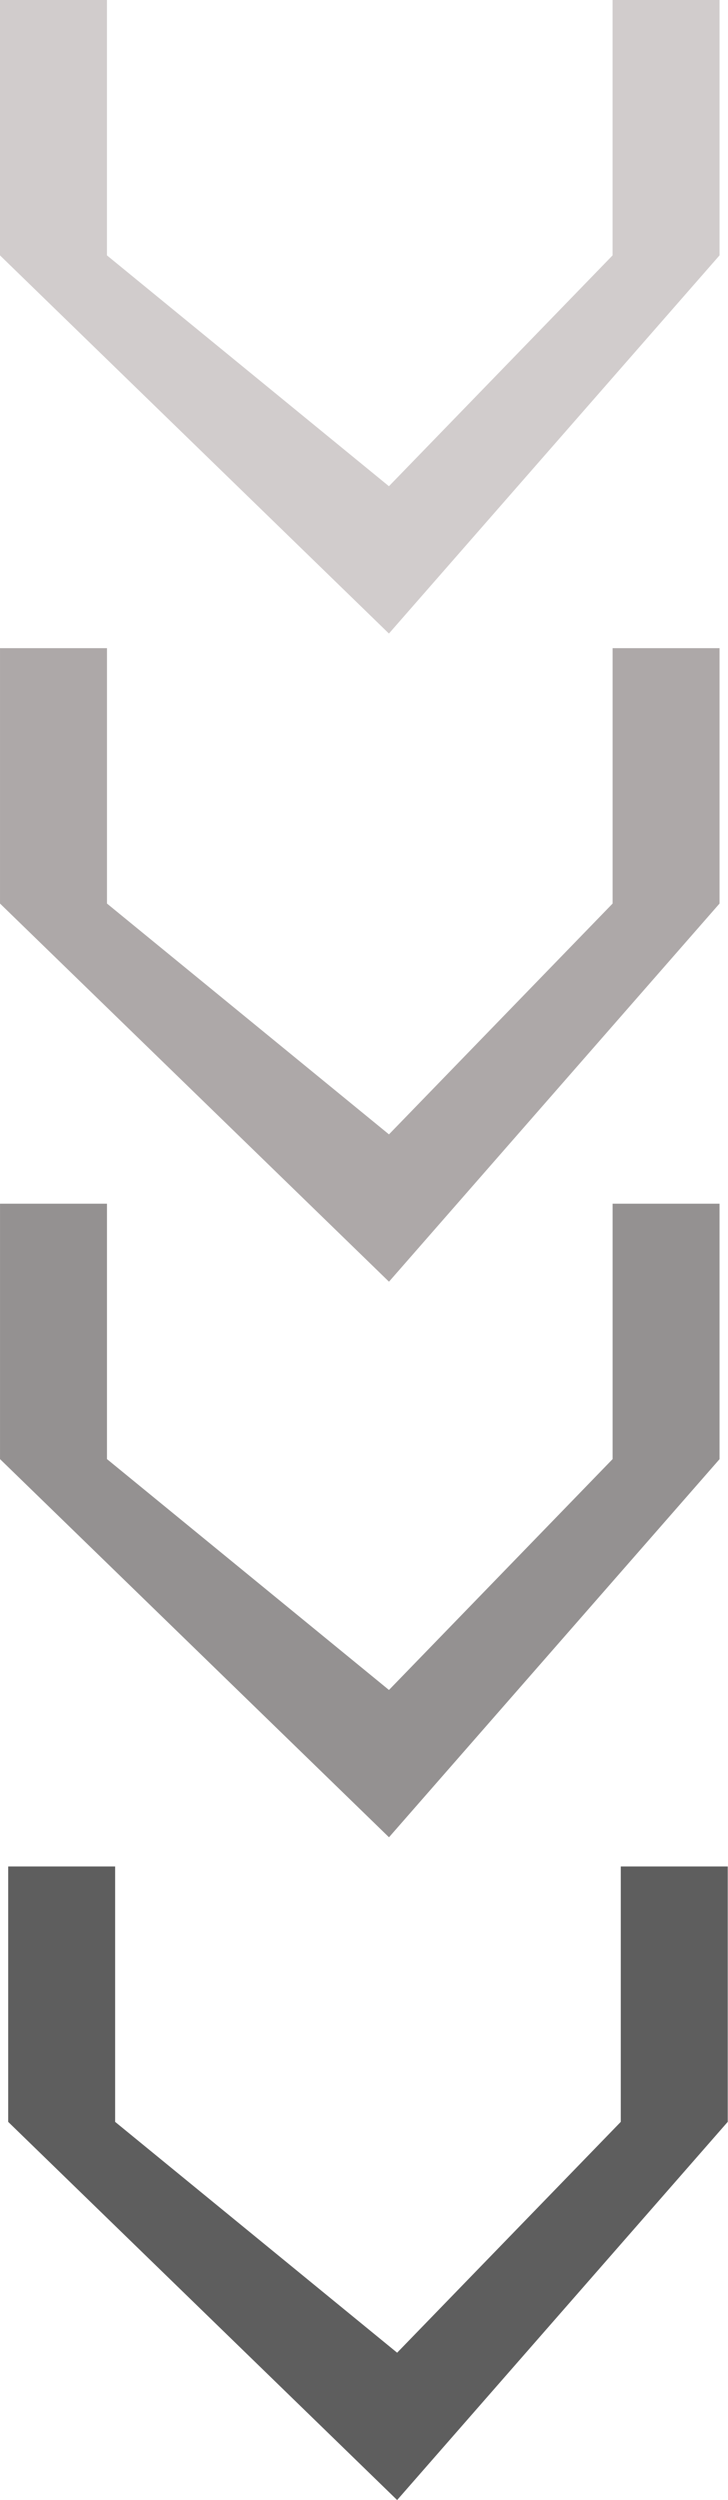 <svg width="37" height="127" fill="none" xmlns="http://www.w3.org/2000/svg"><path d="M36.986 107.79V94.816H31.55v12.974l-11.366 11.726L5.852 107.79V94.816H.416v12.974l19.768 19.211 16.802-19.211Z" fill="#5E5E5E"/><path d="M36.57 74.122V61.148h-5.435v12.974L19.769 85.85 5.437 74.121V61.148H.001v12.974L19.77 93.333l16.802-19.21Z" fill="#949191"/><path d="M36.57 45.9V32.926h-5.435V45.9L19.769 57.626 5.437 45.9V32.926H.001V45.9L19.77 65.11 36.57 45.9Z" fill="#ADA8A8"/><path d="M36.57 12.974V0h-5.437v12.974L19.767 24.7 5.436 12.974V0H0v12.974l19.767 19.21 16.802-19.21Z" fill="#D1CCCC"/></svg>